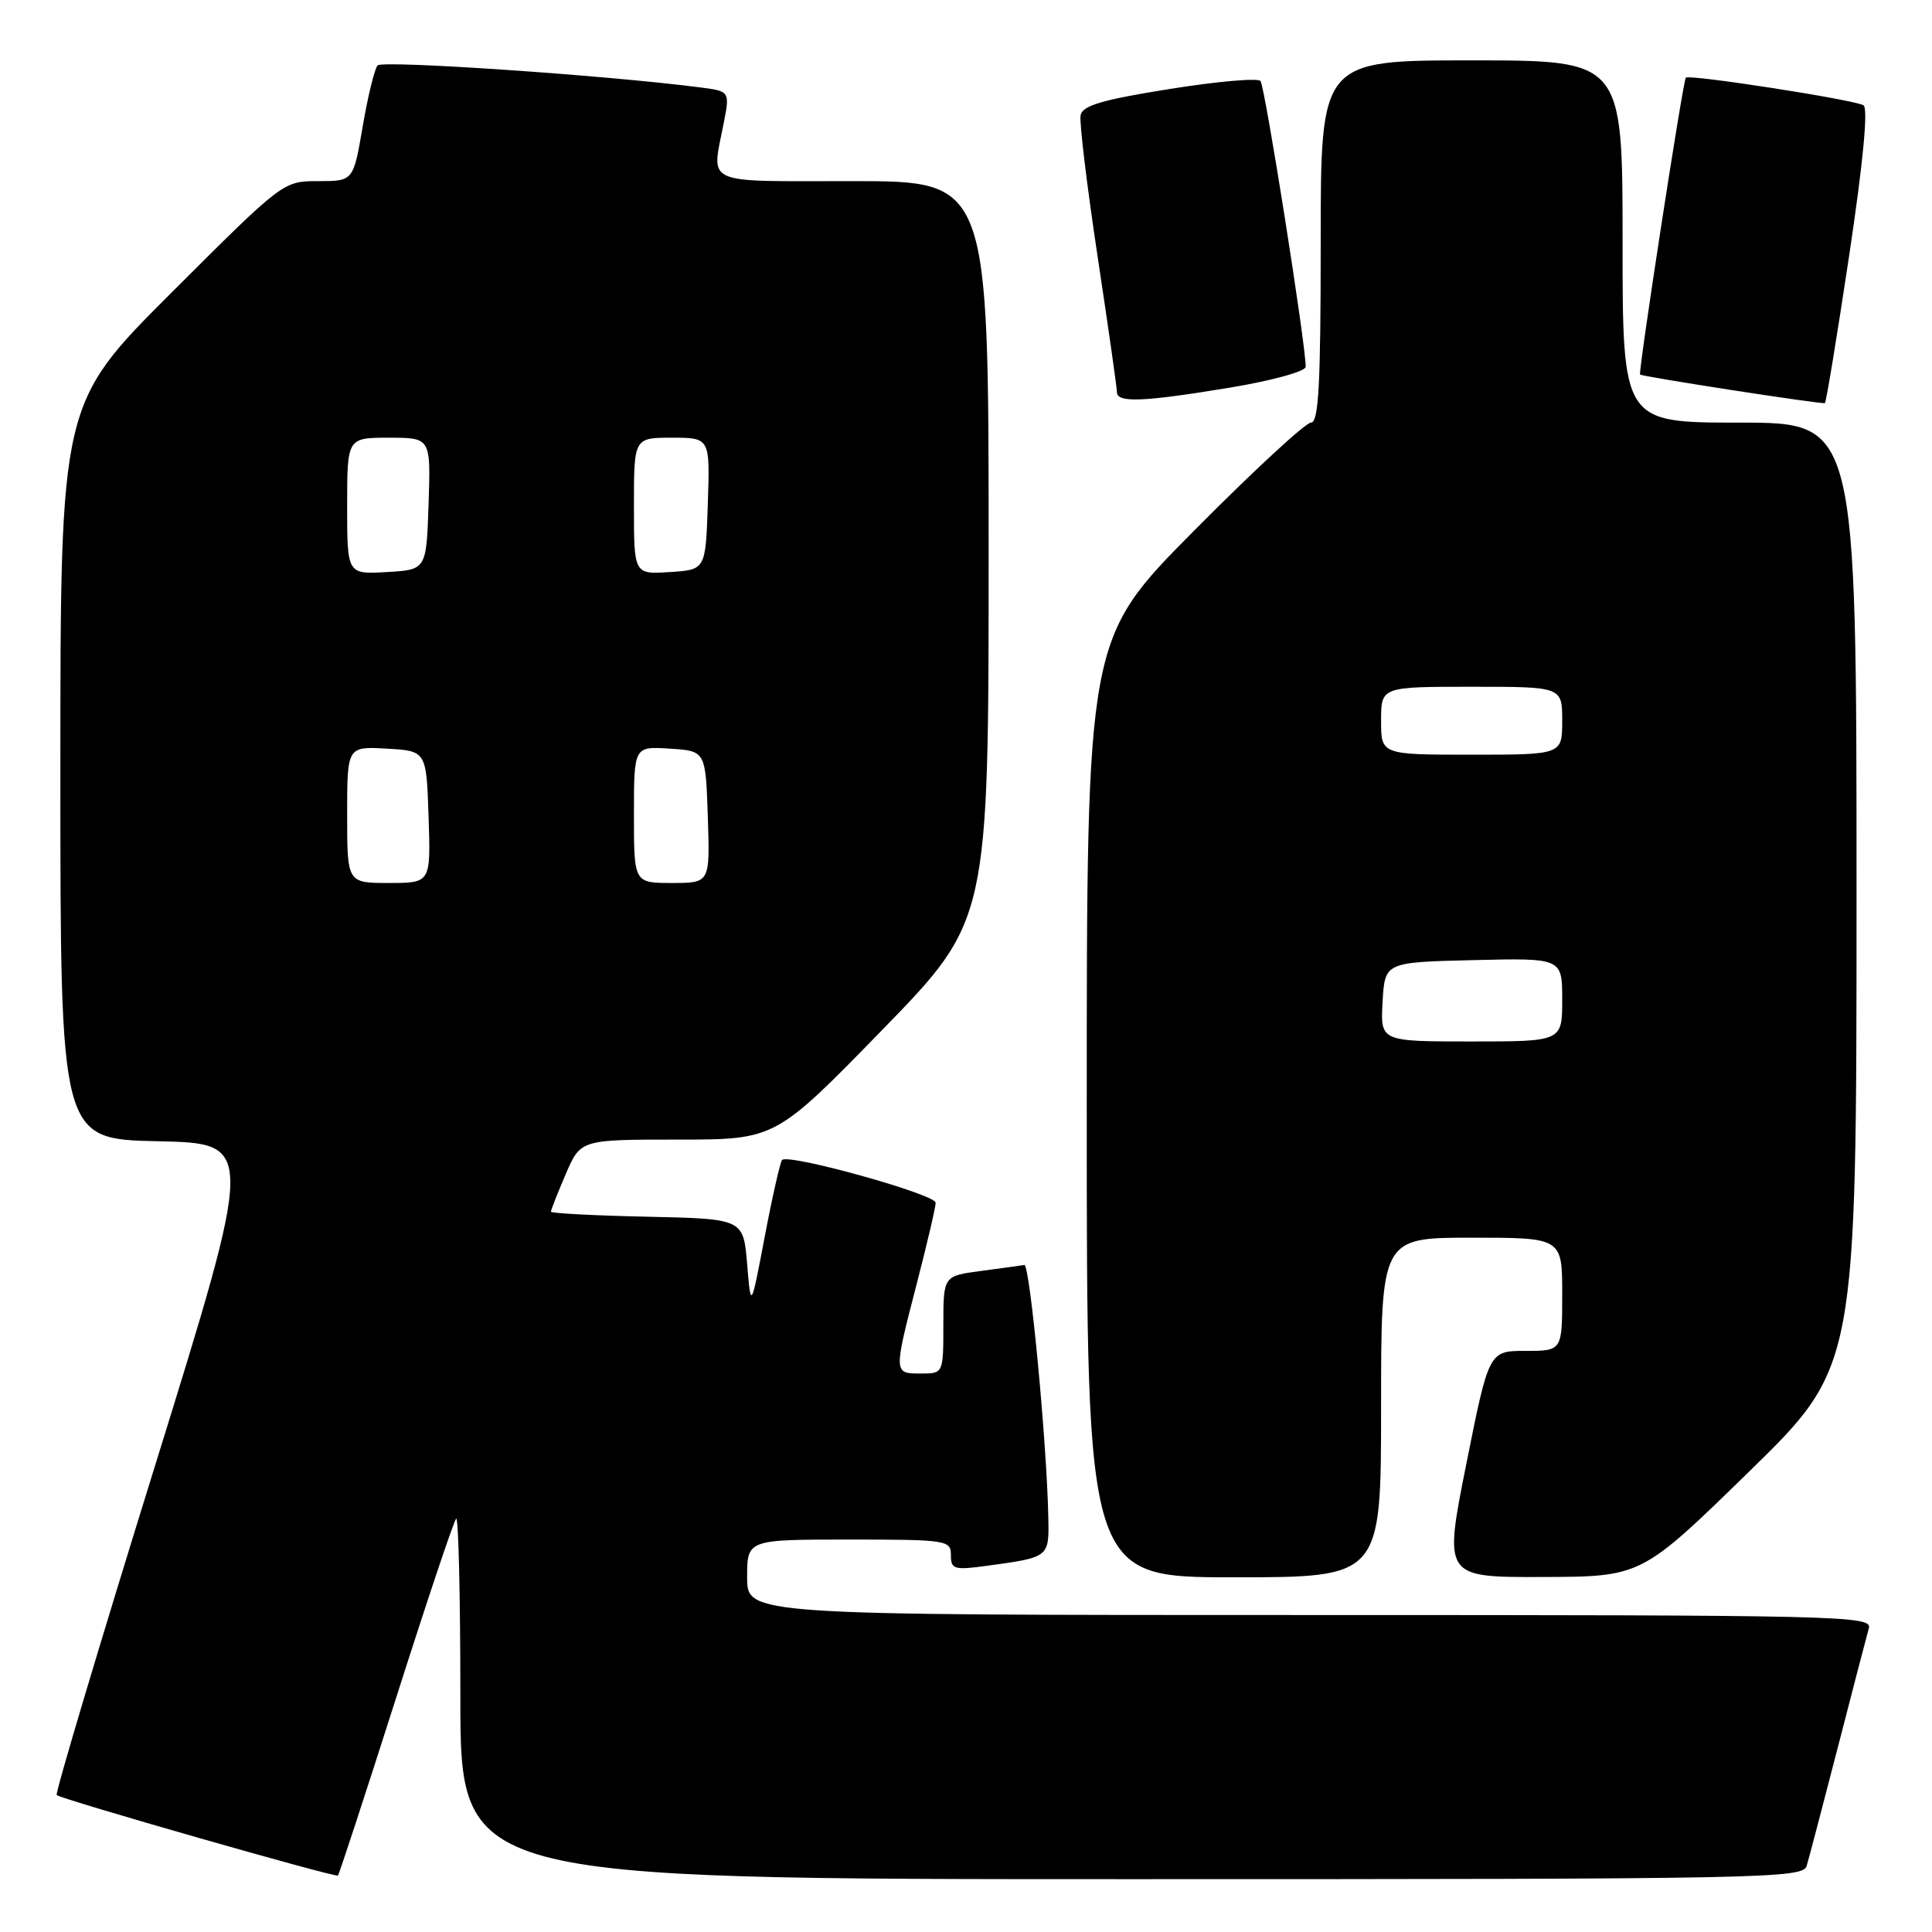 <?xml version="1.0" encoding="UTF-8" standalone="no"?>
<!DOCTYPE svg PUBLIC "-//W3C//DTD SVG 1.1//EN" "http://www.w3.org/Graphics/SVG/1.1/DTD/svg11.dtd" >
<svg xmlns="http://www.w3.org/2000/svg" xmlns:xlink="http://www.w3.org/1999/xlink" version="1.1" viewBox="0 0 256 256">
 <g >
 <path fill="currentColor"
d=" M 52.47 225.03 C 56.54 212.25 60.13 201.54 60.44 201.23 C 60.75 200.92 61.00 211.54 61.00 224.83 C 61.00 249.00 61.00 249.00 149.93 249.00 C 233.76 249.00 238.90 248.90 239.39 247.25 C 239.68 246.29 241.54 239.20 243.53 231.50 C 245.51 223.80 247.36 216.71 247.63 215.75 C 248.11 214.09 244.11 214.00 173.57 214.00 C 99.00 214.00 99.00 214.00 99.00 209.00 C 99.00 204.00 99.00 204.00 112.50 204.00 C 125.47 204.00 126.00 204.08 126.00 206.06 C 126.00 207.94 126.41 208.07 130.75 207.48 C 139.02 206.35 139.01 206.36 138.91 201.18 C 138.73 191.38 136.47 167.51 135.73 167.62 C 135.31 167.69 132.72 168.04 129.98 168.41 C 125.00 169.07 125.00 169.07 125.00 175.53 C 125.00 182.00 125.00 182.00 122.00 182.00 C 118.39 182.00 118.39 182.02 121.50 170.00 C 122.85 164.78 123.97 159.99 123.98 159.37 C 124.00 158.26 104.50 152.83 103.63 153.70 C 103.39 153.95 102.35 158.50 101.34 163.82 C 99.50 173.50 99.50 173.50 99.00 167.50 C 98.50 161.50 98.50 161.50 85.75 161.22 C 78.74 161.07 73.00 160.77 73.00 160.55 C 73.00 160.34 73.88 158.10 74.96 155.58 C 76.93 151.00 76.93 151.00 89.83 151.00 C 102.74 151.00 102.74 151.00 116.87 136.50 C 131.00 121.99 131.00 121.99 131.00 73.00 C 131.00 24.00 131.00 24.00 113.00 24.00 C 92.85 24.00 94.28 24.65 95.90 16.29 C 96.72 12.08 96.72 12.08 92.61 11.56 C 80.05 9.95 50.66 7.96 50.03 8.67 C 49.63 9.13 48.74 12.76 48.06 16.75 C 46.82 24.00 46.82 24.00 42.17 24.00 C 37.52 24.00 37.52 24.00 22.76 38.74 C 8.00 53.47 8.00 53.47 8.00 102.21 C 8.00 150.94 8.00 150.94 20.90 151.22 C 33.80 151.50 33.80 151.50 20.46 194.48 C 13.12 218.11 7.30 237.63 7.51 237.85 C 8.06 238.40 44.44 248.81 44.78 248.52 C 44.93 248.38 48.39 237.82 52.47 225.03 Z  M 183.00 186.50 C 183.00 164.00 183.00 164.00 195.00 164.00 C 207.00 164.00 207.00 164.00 207.00 171.50 C 207.00 179.00 207.00 179.00 202.14 179.00 C 197.29 179.00 197.29 179.00 194.29 194.00 C 191.30 209.00 191.30 209.00 204.40 208.96 C 217.50 208.92 217.50 208.92 231.75 195.01 C 246.00 181.10 246.00 181.10 246.00 118.55 C 246.00 56.00 246.00 56.00 230.50 56.00 C 215.00 56.00 215.00 56.00 215.00 32.00 C 215.00 8.00 215.00 8.00 195.00 8.00 C 175.00 8.00 175.00 8.00 175.00 32.00 C 175.00 50.97 174.73 56.00 173.71 56.00 C 172.99 56.00 166.02 62.45 158.21 70.33 C 144.00 84.65 144.00 84.65 144.00 146.83 C 144.00 209.00 144.00 209.00 163.50 209.00 C 183.00 209.00 183.00 209.00 183.00 186.50 Z  M 245.02 33.89 C 246.88 21.48 247.56 14.35 246.92 13.95 C 245.74 13.22 223.85 9.82 223.38 10.29 C 223.01 10.66 217.04 49.39 217.32 49.63 C 217.66 49.92 241.50 53.61 241.81 53.41 C 241.98 53.31 243.42 44.52 245.02 33.89 Z  M 163.05 51.35 C 168.57 50.43 173.01 49.21 173.01 48.60 C 173.05 45.83 167.61 11.41 167.02 10.73 C 166.66 10.31 161.22 10.79 154.94 11.80 C 146.01 13.22 143.43 13.99 143.18 15.28 C 143.01 16.20 144.02 24.59 145.43 33.93 C 146.84 43.27 148.00 51.39 148.00 51.96 C 148.00 53.41 151.50 53.26 163.05 51.35 Z  M 46.00 107.95 C 46.00 98.90 46.00 98.90 51.25 99.20 C 56.50 99.50 56.50 99.50 56.79 108.25 C 57.08 117.00 57.08 117.00 51.54 117.00 C 46.00 117.00 46.00 117.00 46.00 107.95 Z  M 84.00 107.95 C 84.00 98.89 84.00 98.89 88.75 99.20 C 93.50 99.50 93.50 99.50 93.79 108.25 C 94.08 117.00 94.08 117.00 89.04 117.00 C 84.00 117.00 84.00 117.00 84.00 107.95 Z  M 46.00 67.05 C 46.00 58.00 46.00 58.00 51.54 58.00 C 57.08 58.00 57.08 58.00 56.79 66.75 C 56.50 75.50 56.50 75.50 51.25 75.80 C 46.00 76.10 46.00 76.10 46.00 67.05 Z  M 84.00 67.05 C 84.00 58.00 84.00 58.00 89.04 58.00 C 94.08 58.00 94.08 58.00 93.79 66.75 C 93.50 75.50 93.50 75.50 88.75 75.80 C 84.00 76.11 84.00 76.11 84.00 67.05 Z  M 183.20 132.75 C 183.50 127.50 183.50 127.50 195.25 127.22 C 207.00 126.94 207.00 126.94 207.00 132.47 C 207.00 138.00 207.00 138.00 194.95 138.00 C 182.90 138.00 182.90 138.00 183.20 132.75 Z  M 183.00 95.50 C 183.00 91.00 183.00 91.00 195.00 91.00 C 207.00 91.00 207.00 91.00 207.00 95.50 C 207.00 100.00 207.00 100.00 195.00 100.00 C 183.00 100.00 183.00 100.00 183.00 95.50 Z "/>
</g>
</svg>